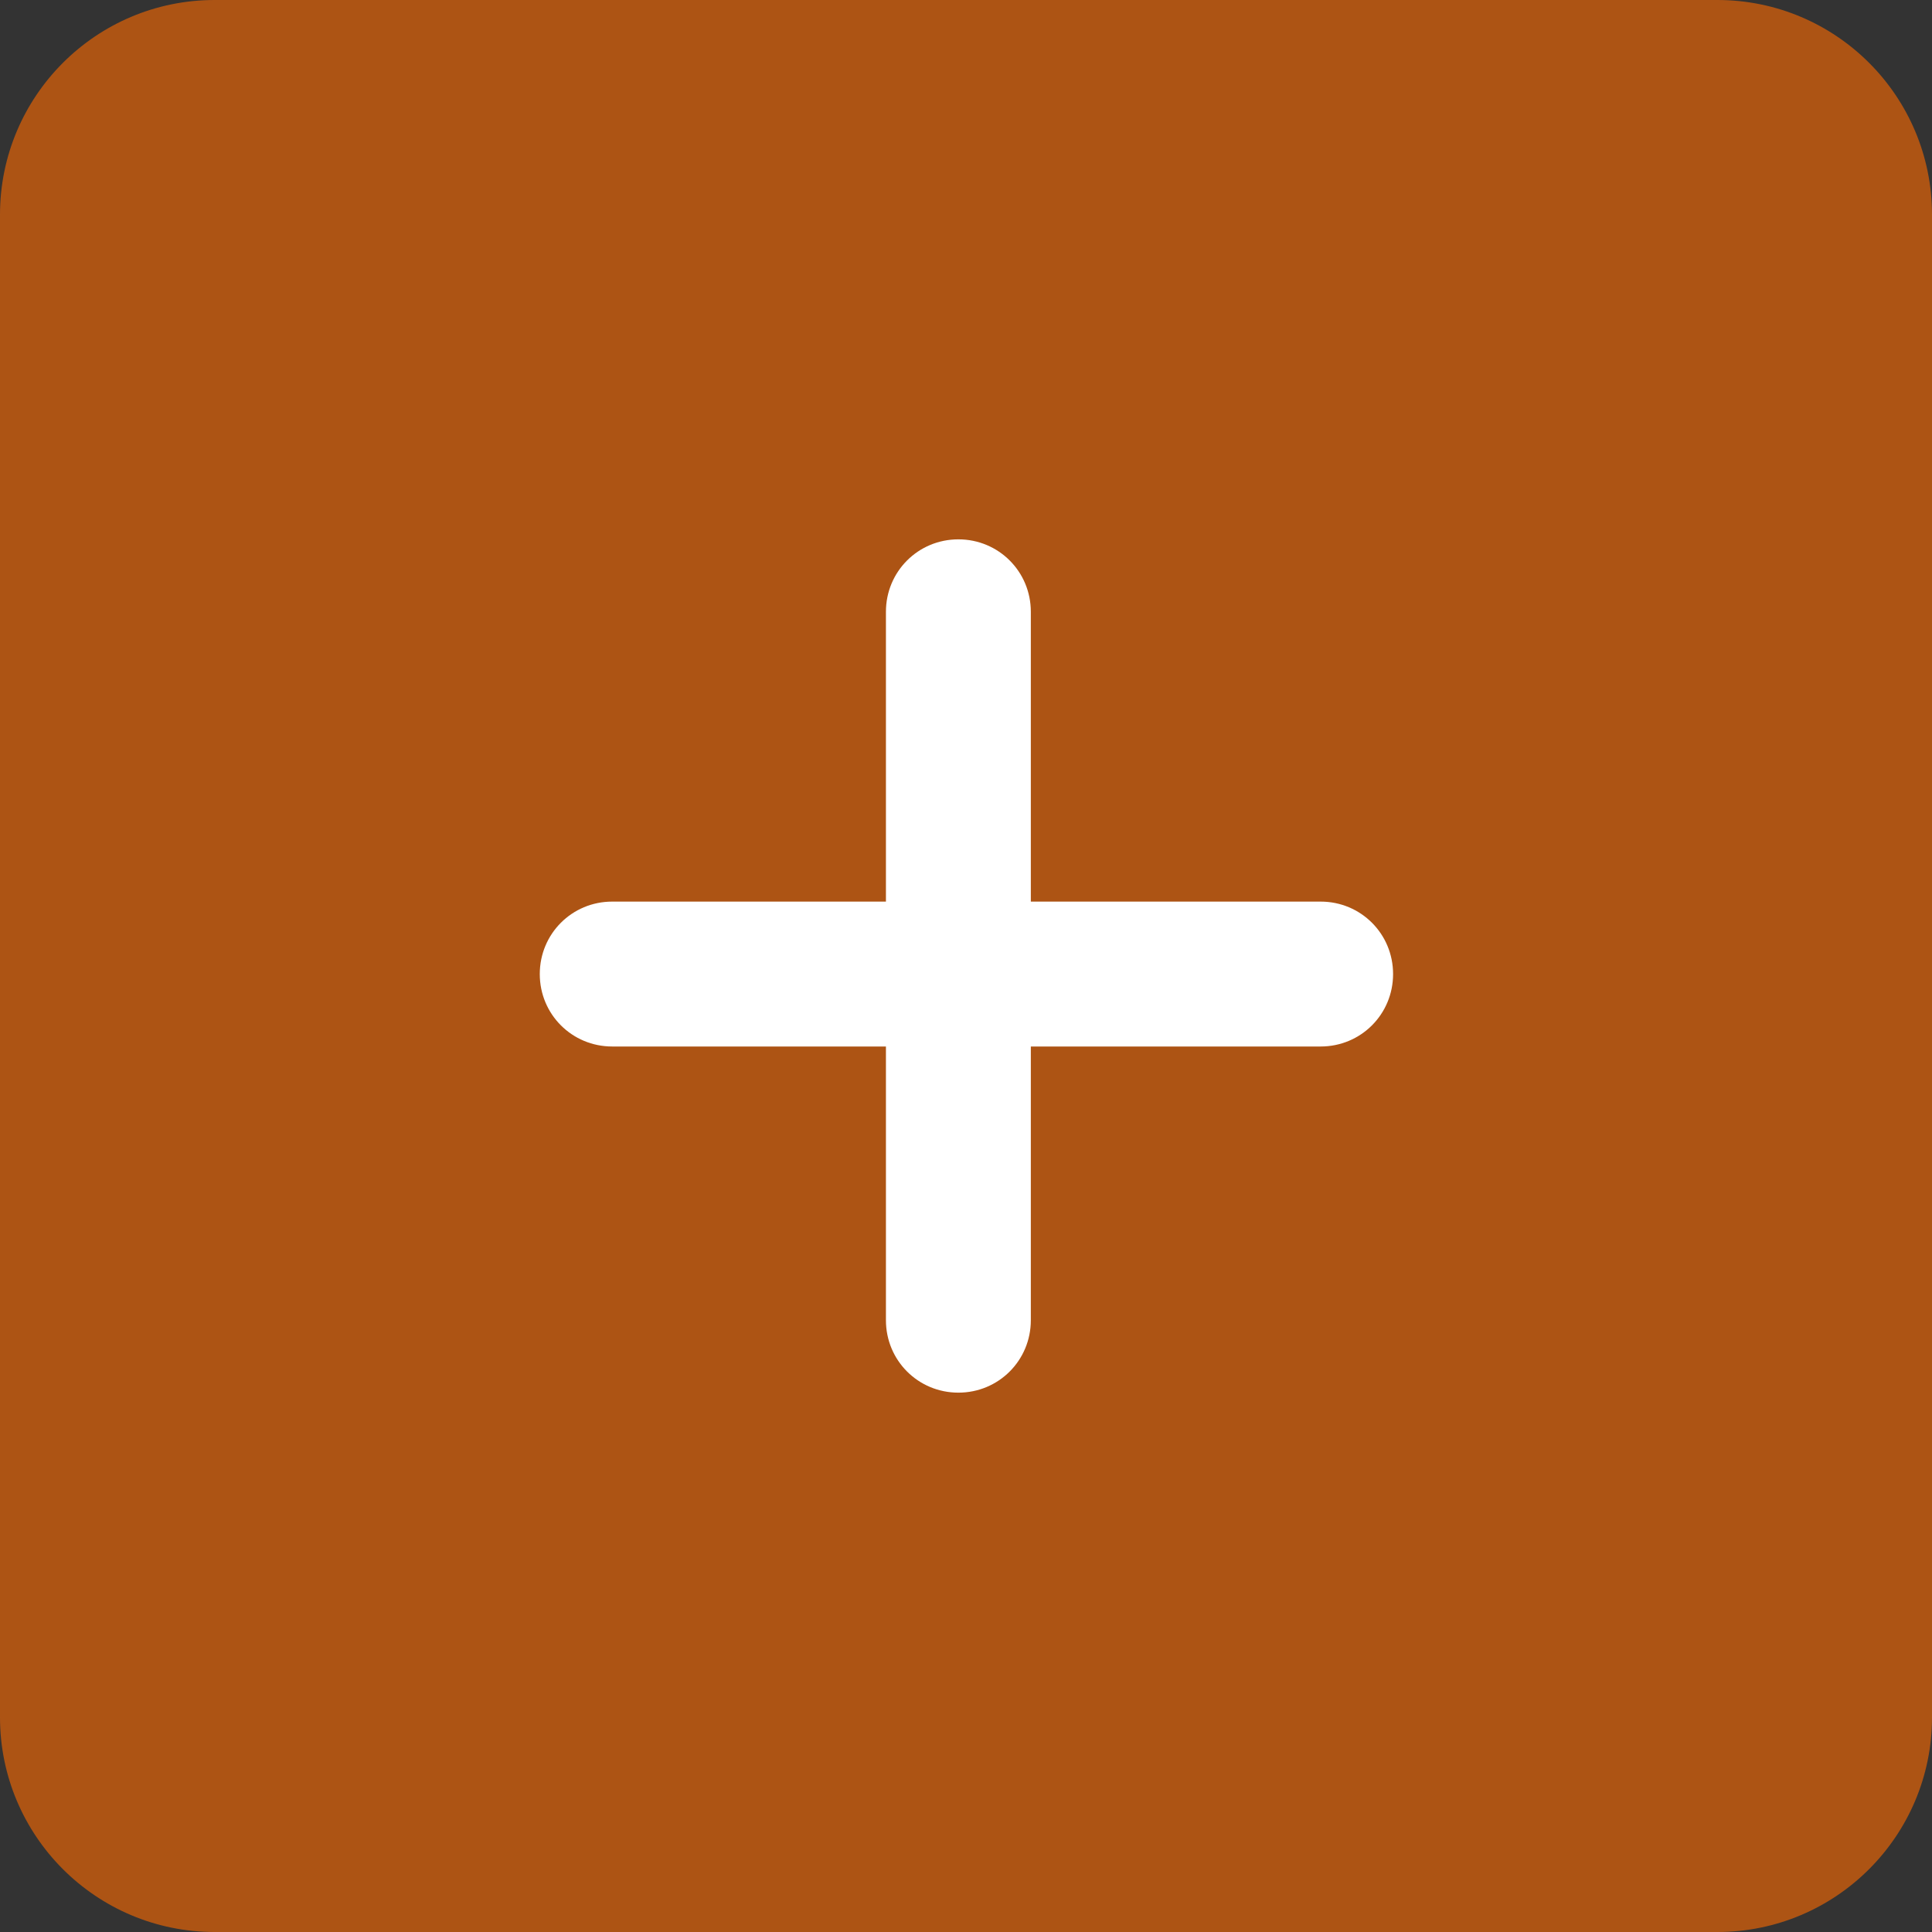 <svg width="36" height="36" viewBox="0 0 36 36" fill="none" xmlns="http://www.w3.org/2000/svg">
<rect x="0" y="0" width="36" height="36" fill="#333333" stroke="none"/>
<path d="M0 4C0 1.791 1.791 0 4 0H32C34.209 0 36 1.791 36 4V32C36 34.209 34.209 36 32 36H4C1.791 36 0 34.209 0 32V4Z" fill="#FF6B00" fill-opacity="0.6"/>
<path d="M25.958 18.15C25.958 18.9 25.358 19.5 24.608 19.5H19.208V24.6C19.208 25.35 18.608 25.95 17.858 25.95C17.108 25.95 16.508 25.35 16.508 24.6V19.5H11.408C10.658 19.5 10.058 18.9 10.058 18.15C10.058 17.4 10.658 16.8 11.408 16.8H16.508V11.4C16.508 10.65 17.108 10.05 17.858 10.05C18.608 10.05 19.208 10.65 19.208 11.4V16.8H24.608C25.358 16.8 25.958 17.4 25.958 18.15Z" fill="white"/>
</svg>
